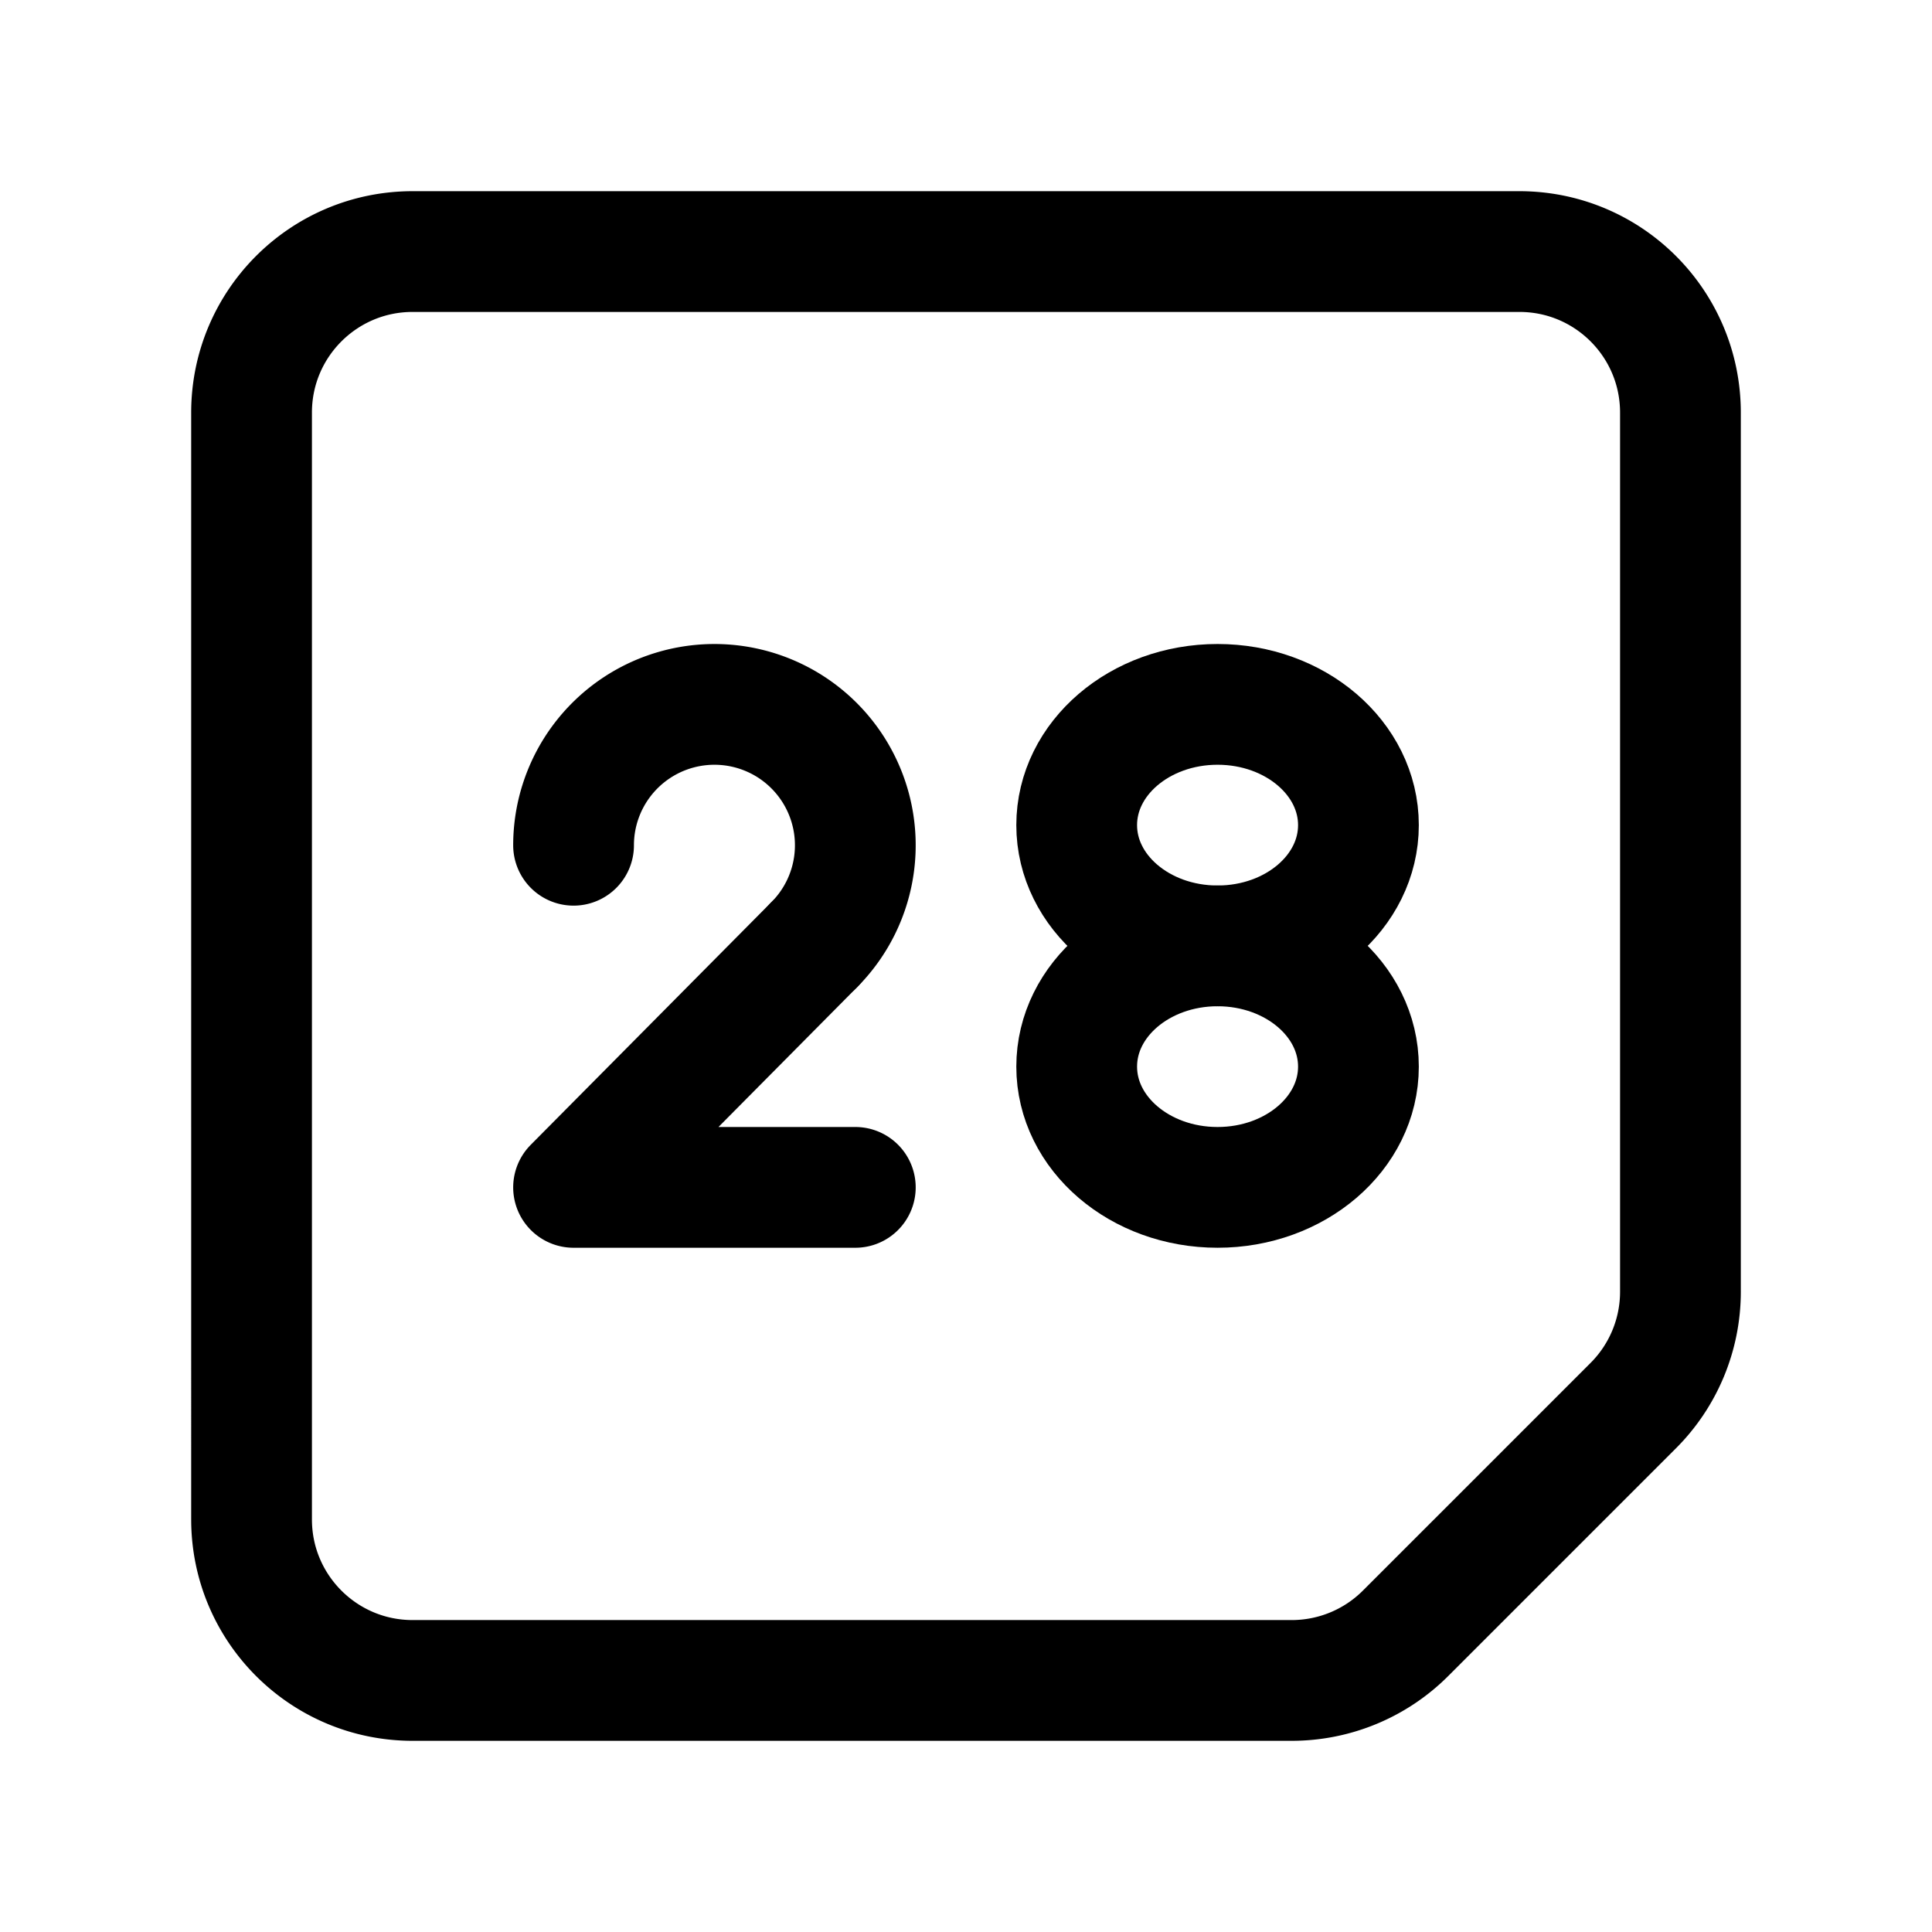 <svg width="192" height="192" viewBox="0 0 192 192" fill="none" xmlns="http://www.w3.org/2000/svg"><path d="M25 41c0-8.837 7.163-16 16-16h110c8.837 0 16 7.163 16 16v87.373a16 16 0 0 1-4.686 11.313l-22.628 22.628A16 16 0 0 1 128.373 167H41c-8.837 0-16-7.163-16-16V41Zm55.9 52.9L57 118m0 0h28" stroke="#000" stroke-width="12" stroke-linecap="round" stroke-linejoin="round"/><path d="M80.9 93.9A14 14 0 1 0 57 84" stroke="#000" stroke-width="12" stroke-linecap="round" stroke-linejoin="round"/><ellipse cx="121" cy="82" rx="14" ry="12" stroke="#000" stroke-width="12" stroke-linecap="round" stroke-linejoin="round"/><ellipse cx="121" cy="106" rx="14" ry="12" stroke="#000" stroke-width="12" stroke-linecap="round" stroke-linejoin="round"/></svg>
